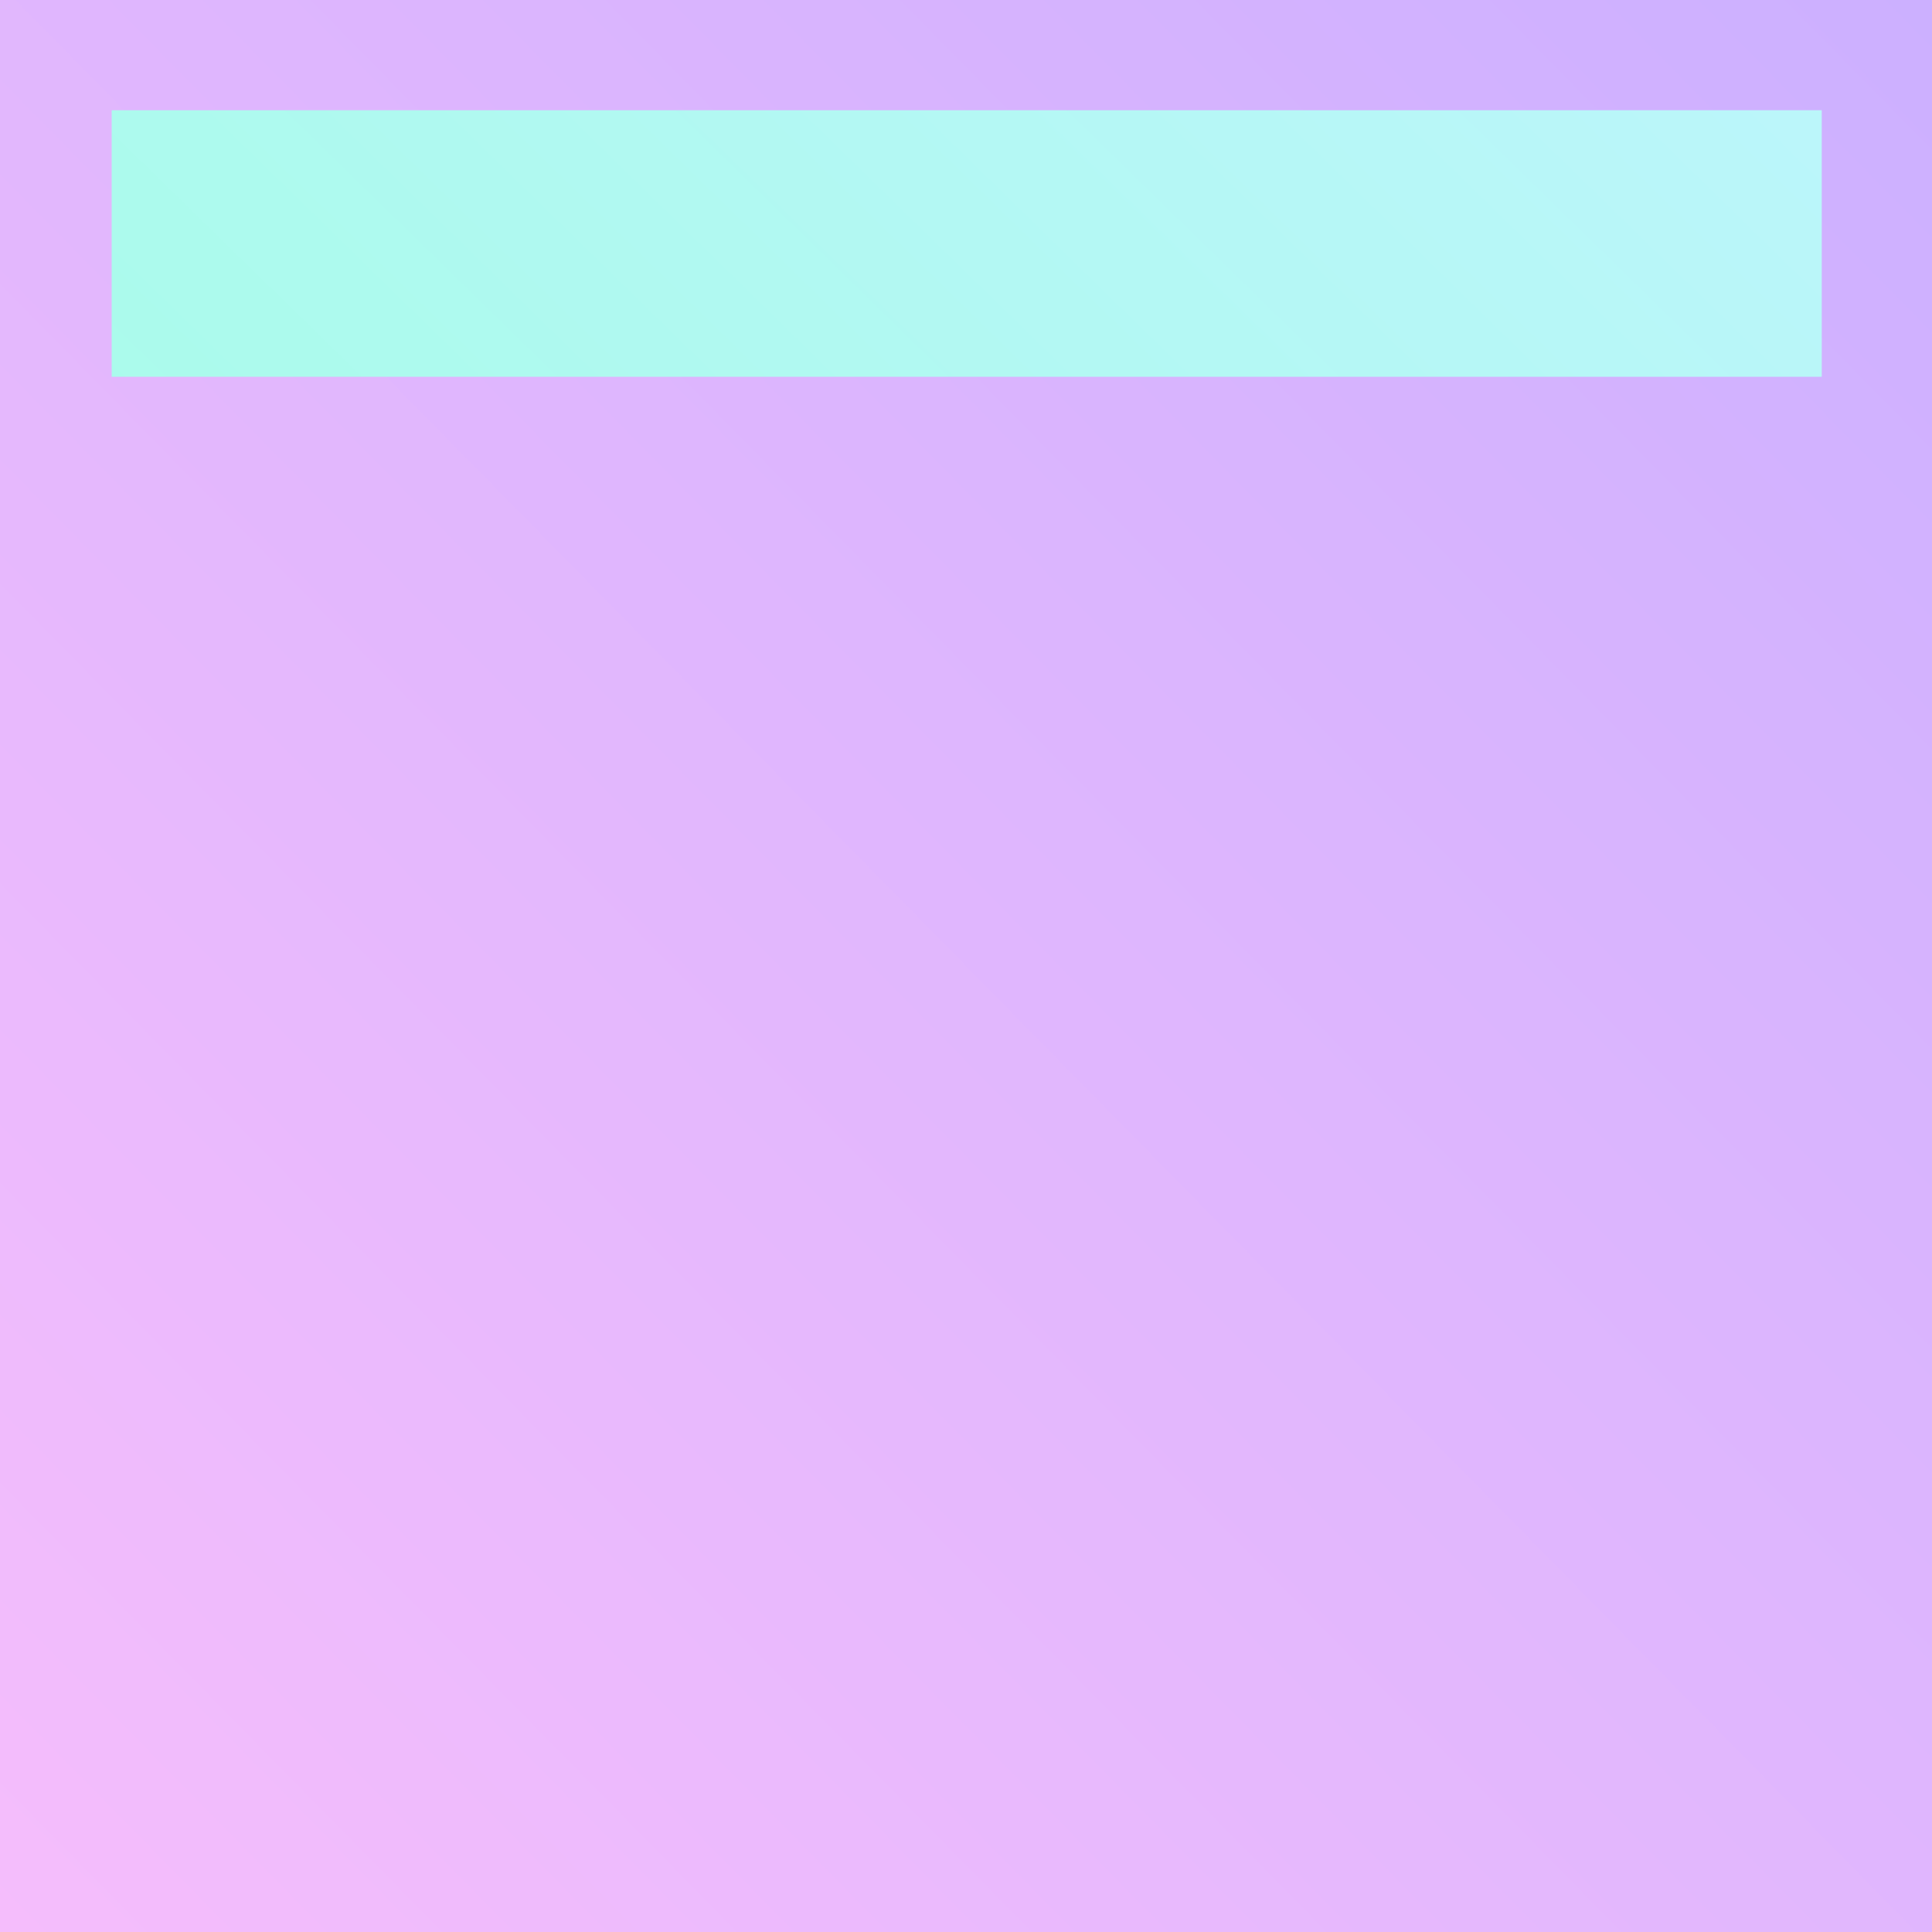 <?xml version="1.0" encoding="utf-8"?>
<svg viewBox="0 0 300 300" xmlns="http://www.w3.org/2000/svg">
  <rect x="0" y="0" width="300" height="300" fill="#333333" stroke="none"/>
  <style>
    :root {
      --fg-0: #F5BDFC;
      --fg-1: #CCB0FF;
      --fg-2: #BDF5FC;
      --fg-3: #9CFFDF;
    }
  </style>
  <defs>
    <linearGradient gradientUnits="userSpaceOnUse" x1="75" y1="0" x2="75" y2="150" id="gradient-2" gradientTransform="matrix(2.527, 2.568, -2, 2, 110.478, -192.588)">
      <stop offset="0" style="stop-color: #CCB0FF;"/>
      <stop offset="1" style="stop-color: #F5BDFC;"/>
    </linearGradient>
    <linearGradient gradientUnits="userSpaceOnUse" x1="150.112" y1="17.118" x2="150.112" y2="58.505" id="gradient-3" gradientTransform="matrix(0.715, 0.699, -7.249, 7.249, 316.677, -228.953)">
      <stop offset="0" style="stop-color: #BDF5FC"/>
      <stop offset="1" style="stop-color: #9CFFDF;"/>
    </linearGradient>
  </defs>
  <rect width="300" height="300" style="stroke-linecap: square; stroke-width: 50px; fill: url('#gradient-2');"/>
  <rect width="265.54" height="41.387" style="stroke-linecap: square; stroke-width: 50px; fill: url('#gradient-3');" x="17.342" y="17.118"/>
</svg>